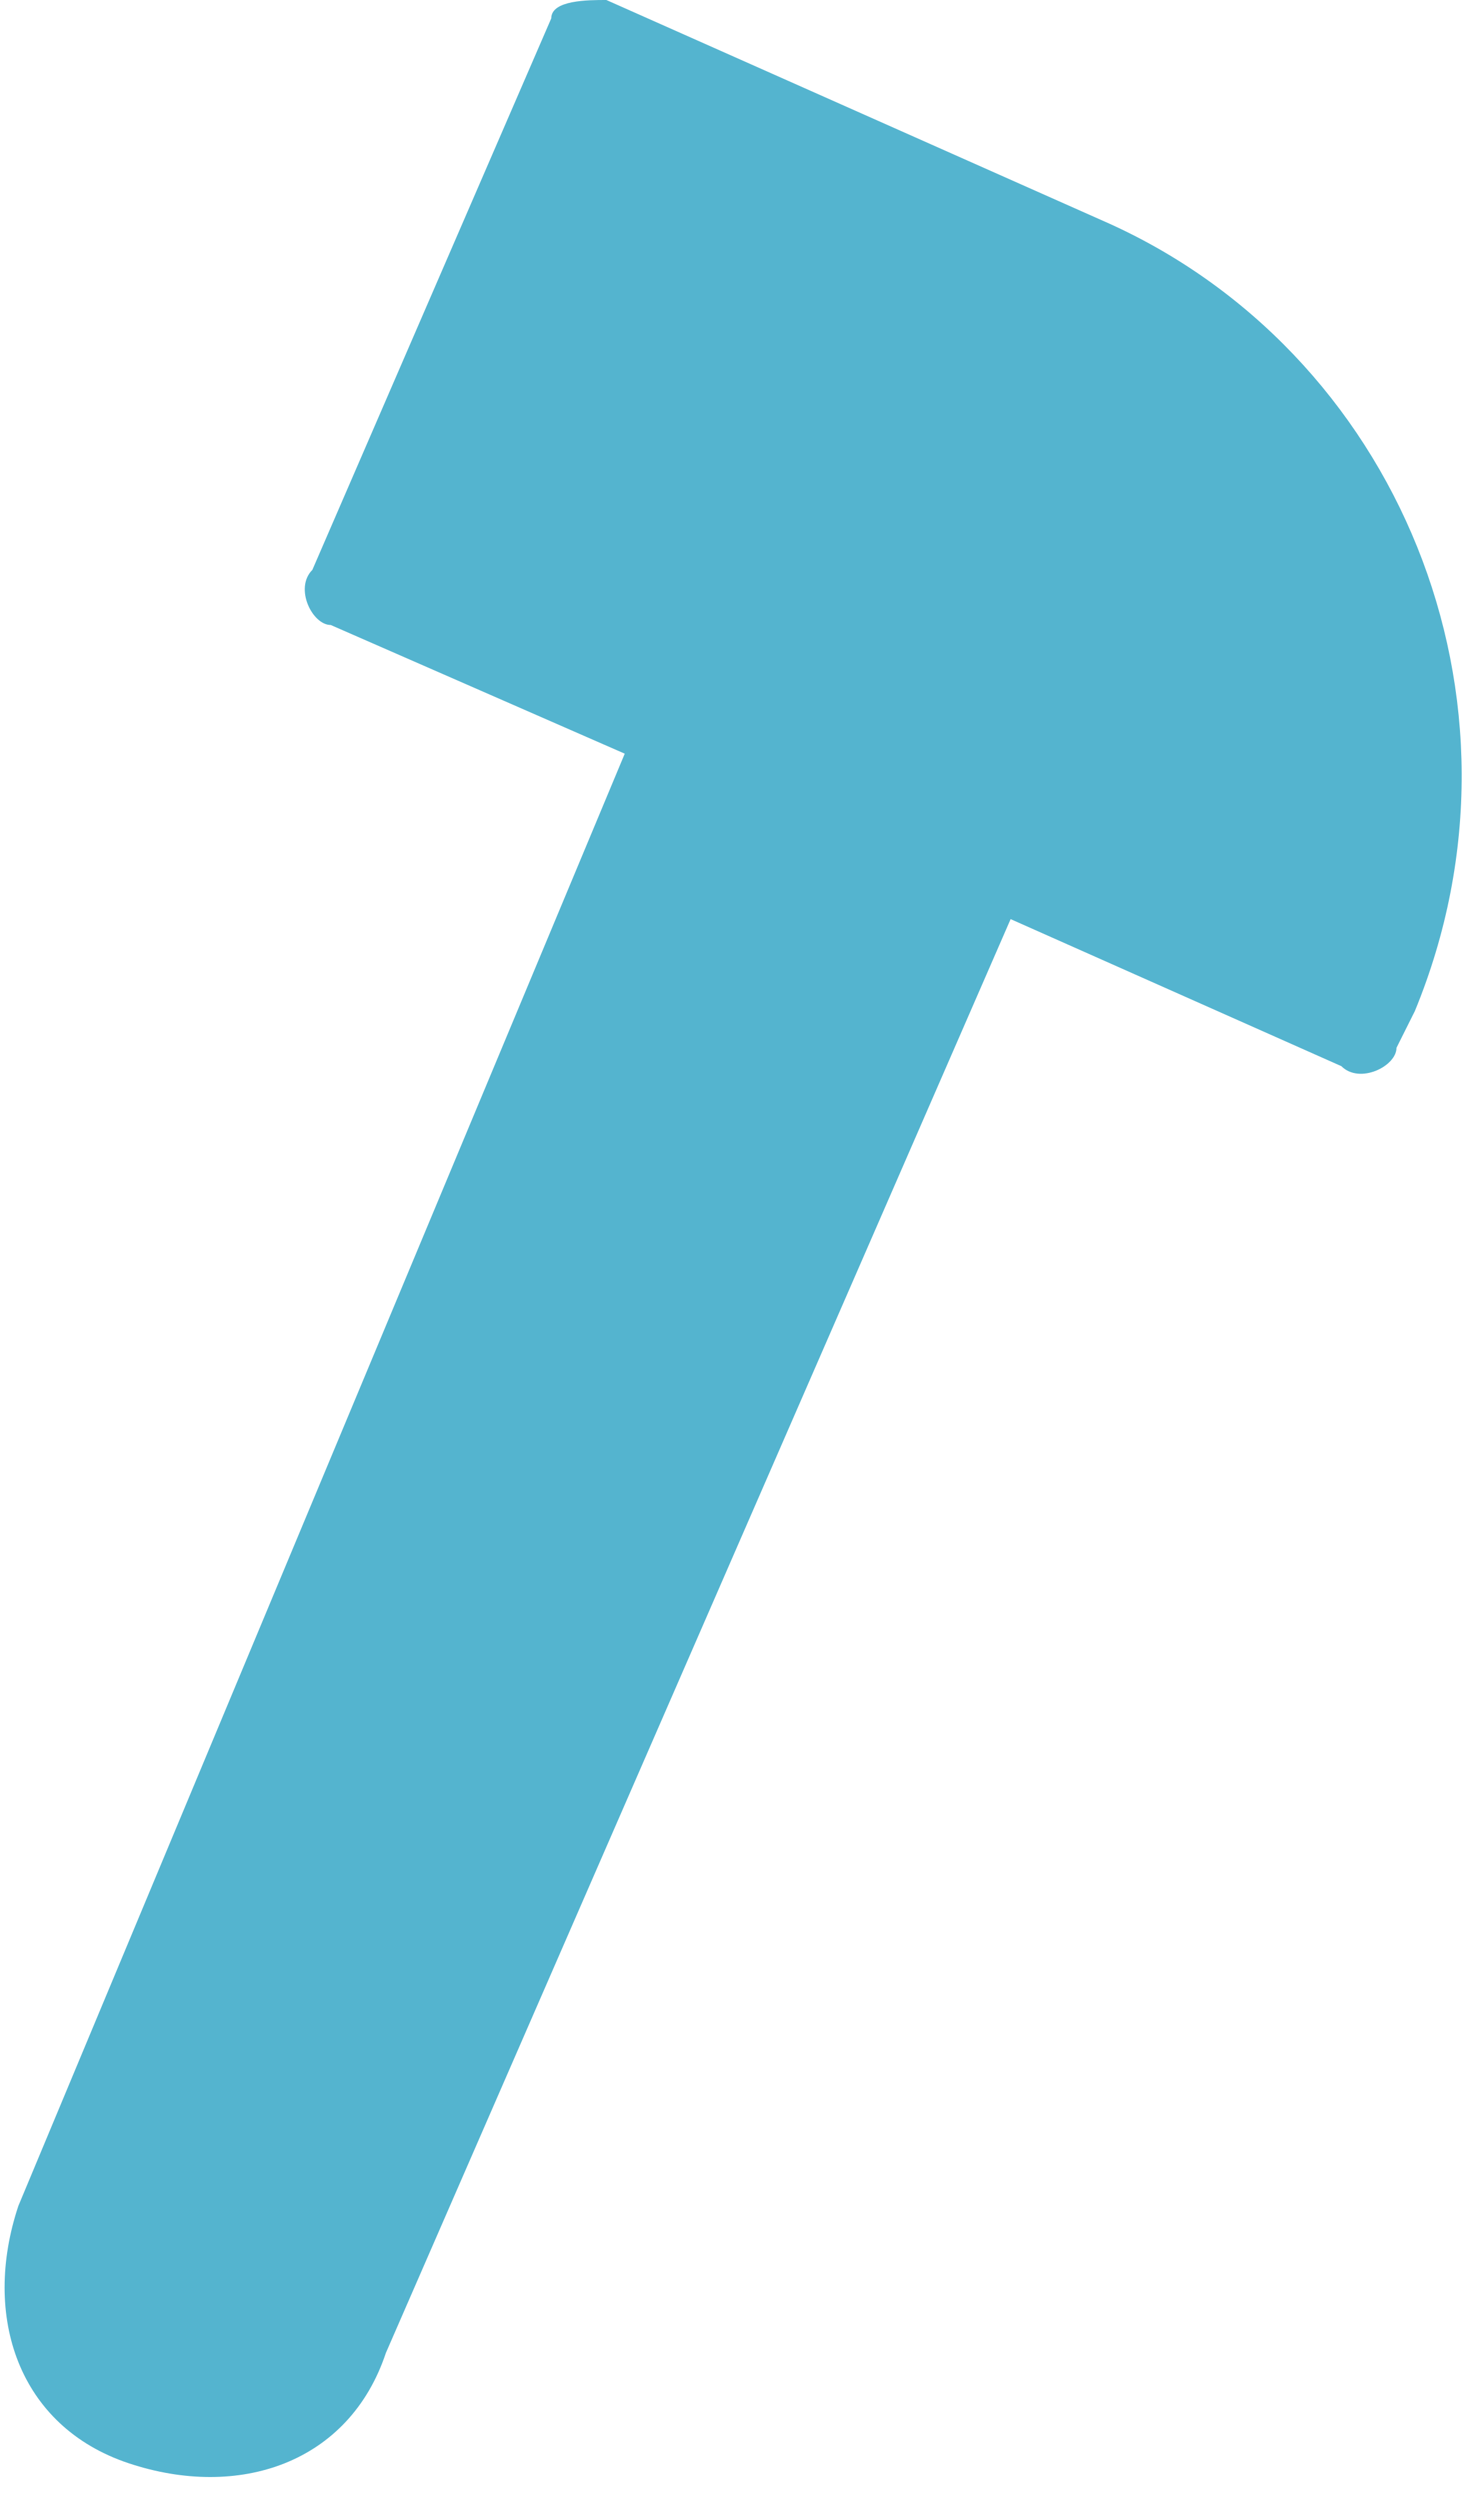<?xml version="1.0" encoding="utf-8"?>
<!-- Generator: Adobe Illustrator 22.0.1, SVG Export Plug-In . SVG Version: 6.00 Build 0)  -->
<svg version="1.1" id="Layer_1" xmlns="http://www.w3.org/2000/svg" xmlns:xlink="http://www.w3.org/1999/xlink" x="0px" y="0px"
	 viewBox="0 0 8 13.6" style="enable-background:new 0 0 8 13.6;" xml:space="preserve">
<style type="text/css">
	.st0{fill:#54B4CF;}
</style>
<title>building</title>
<desc>Created with Sketch.</desc>
<path class="st0" d="M6,1.2L3.3,0C3.2,0,3,0,3,0.1l-1.3,3c-0.1,0.1,0,0.3,0.1,0.3l1.6,0.7L0.1,12c-0.2,0.6,0,1.2,0.6,1.4
	c0.6,0.2,1.2,0,1.4-0.6L5.5,5l1.8,0.8c0.1,0.1,0.3,0,0.3-0.1l0.1-0.2C8.4,3.8,7.6,1.9,6,1.2z"/>
</svg>
